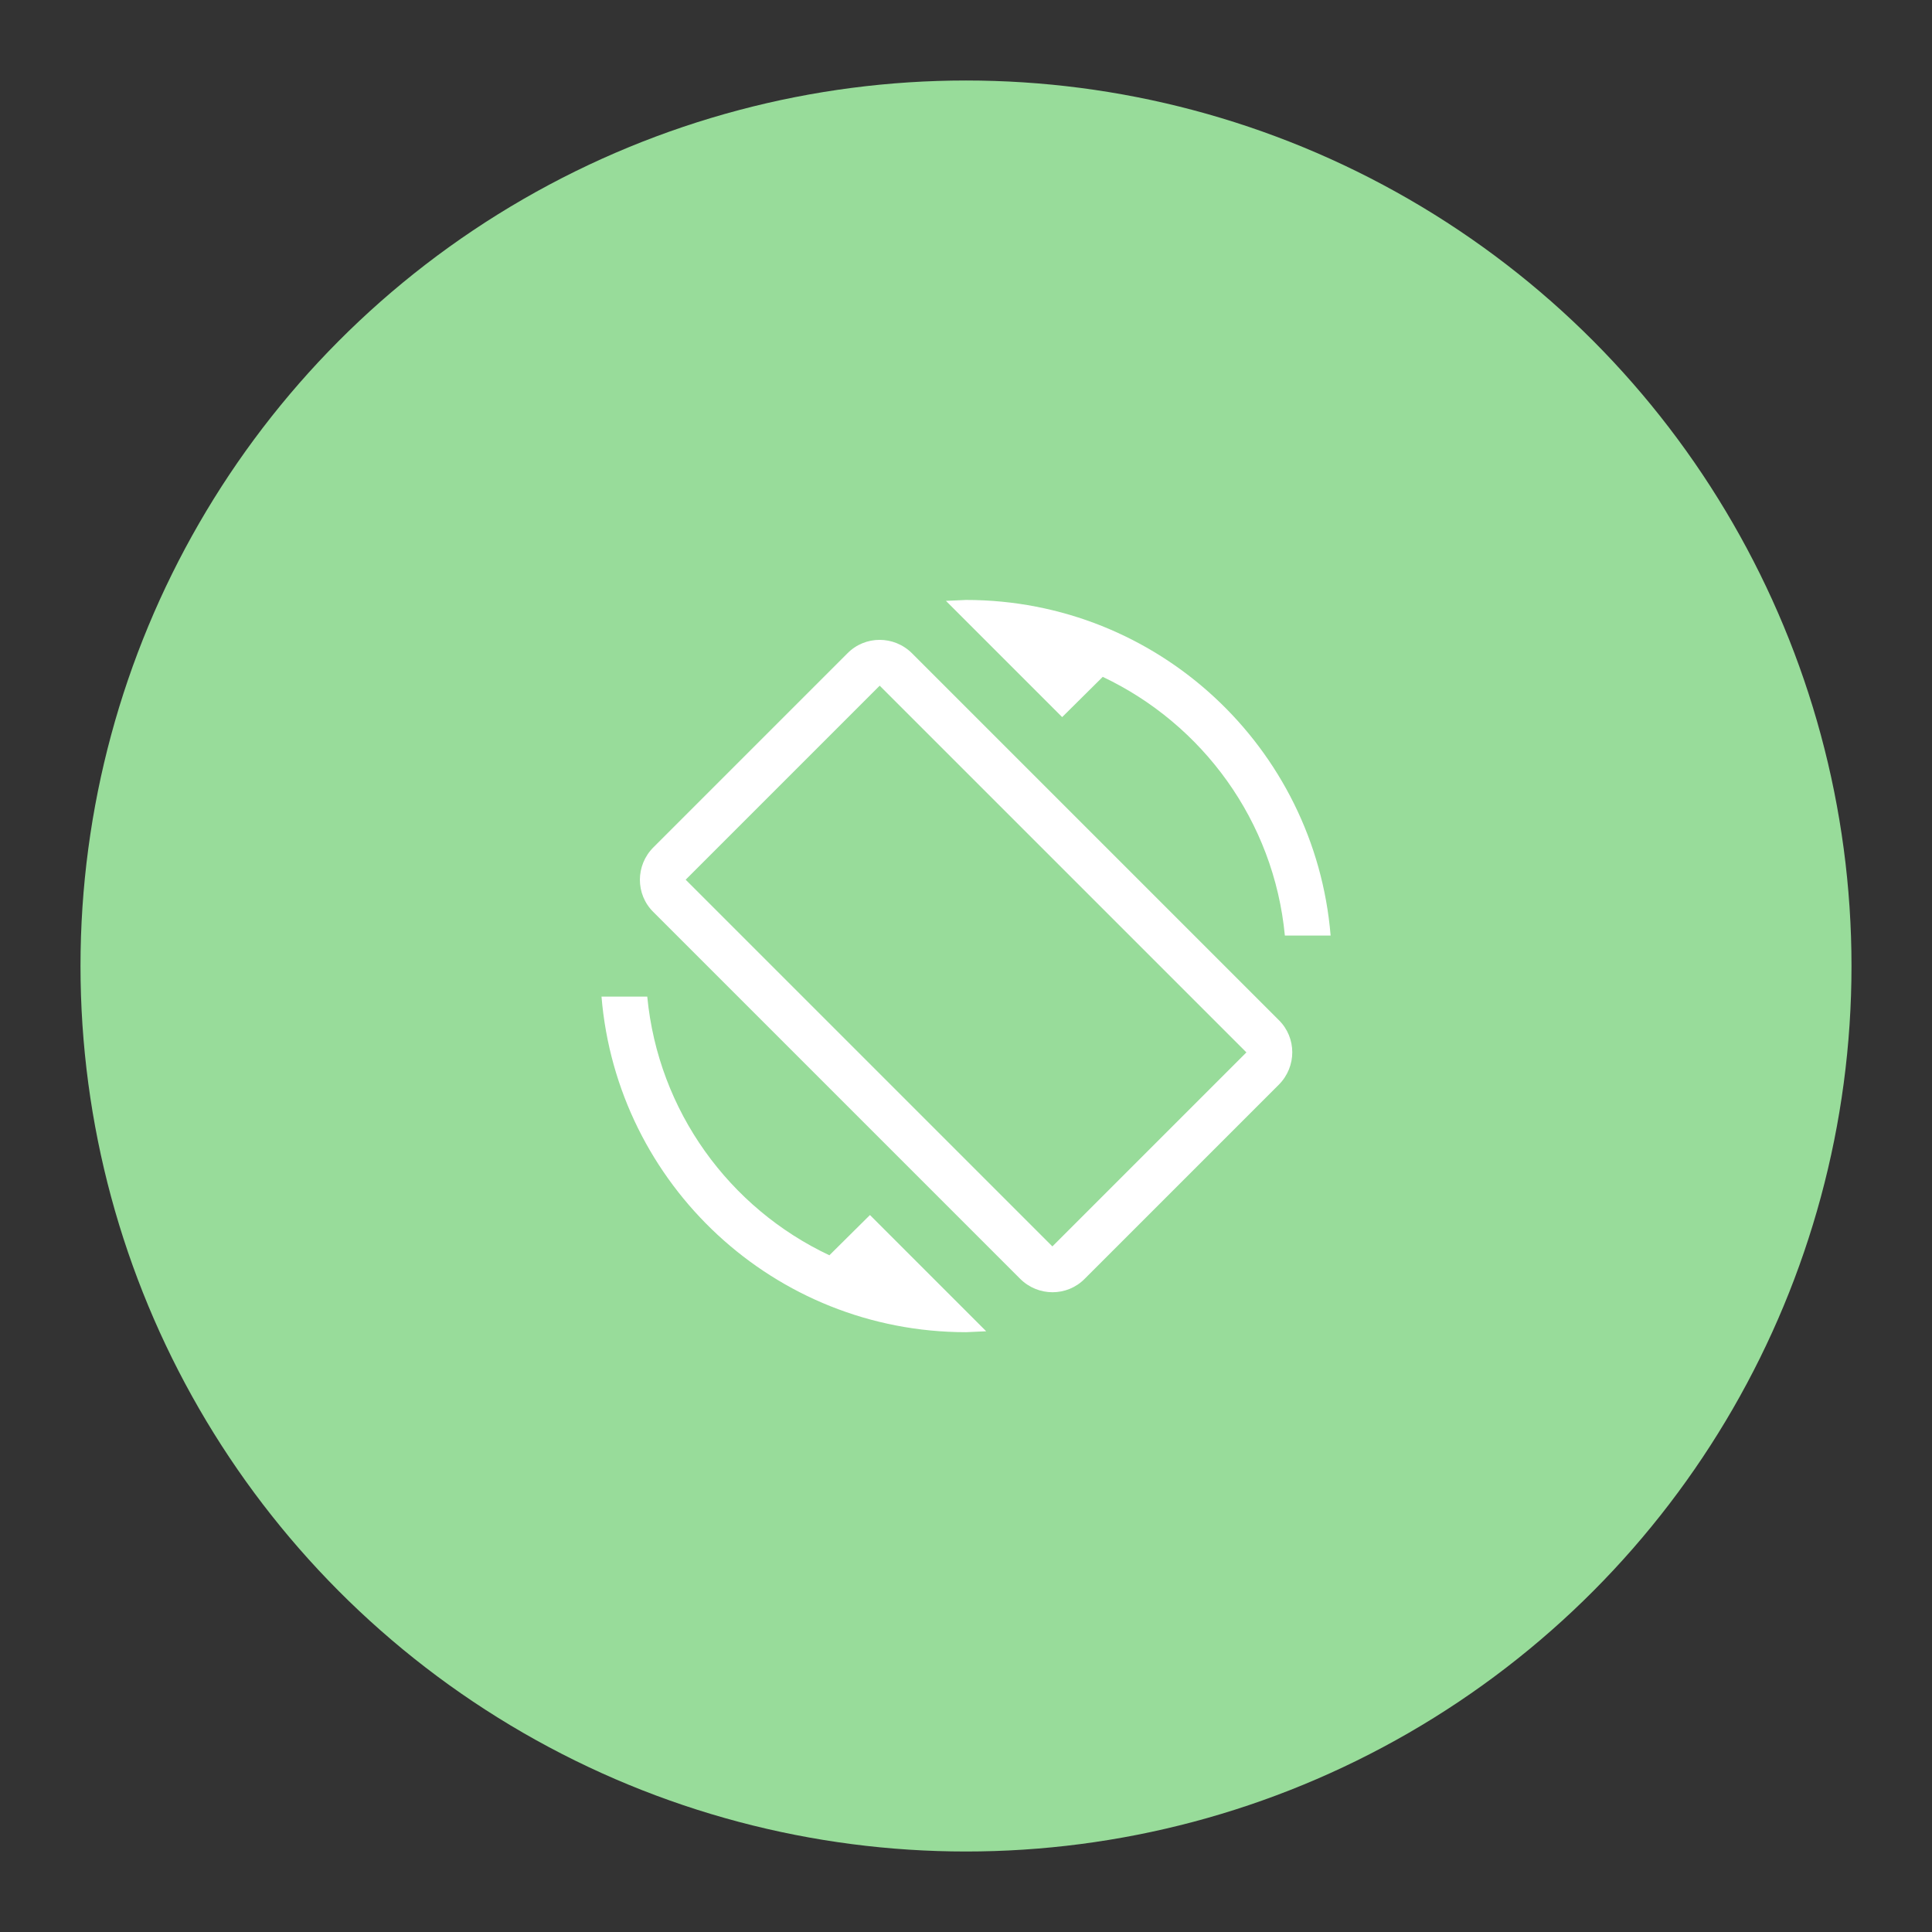<?xml version="1.0" encoding="UTF-8"?>
<svg version="1.1" viewBox="0 0 192 192" xmlns="http://www.w3.org/2000/svg">
 <rect x="0" y="0" width="192" height="192" fill="#333333" stroke="none"/>
 <circle class="a" cx="96" cy="96" r="88" style="fill:#98dc9a"/>
 <g transform="matrix(3.78 0 0 3.78 29 42)">
  <path d="m21.32 6.684c2.623 1.243 4.5 3.786 4.788 6.801h1.203c-0.409-4.941-4.54-8.823-9.585-8.823l-0.529 0.024 3.056 3.056zm-5.013-0.618c-0.473-0.473-1.235-0.473-1.7 0l-5.101 5.101c-0.473 0.473-0.473 1.235 0 1.7l9.641 9.641c0.473 0.473 1.235 0.473 1.7 0l5.101-5.101c0.473-0.473 0.473-1.235 0-1.7zm3.689 15.592-9.641-9.641 5.101-5.101 9.641 9.641zm-5.863 0.233c-2.623-1.235-4.5-3.786-4.788-6.801h-1.203c0.409 4.941 4.54 8.823 9.585 8.823l0.529-0.024-3.056-3.056z" style="fill:#fff;stroke-width:.802"/>
 </g>
</svg>
